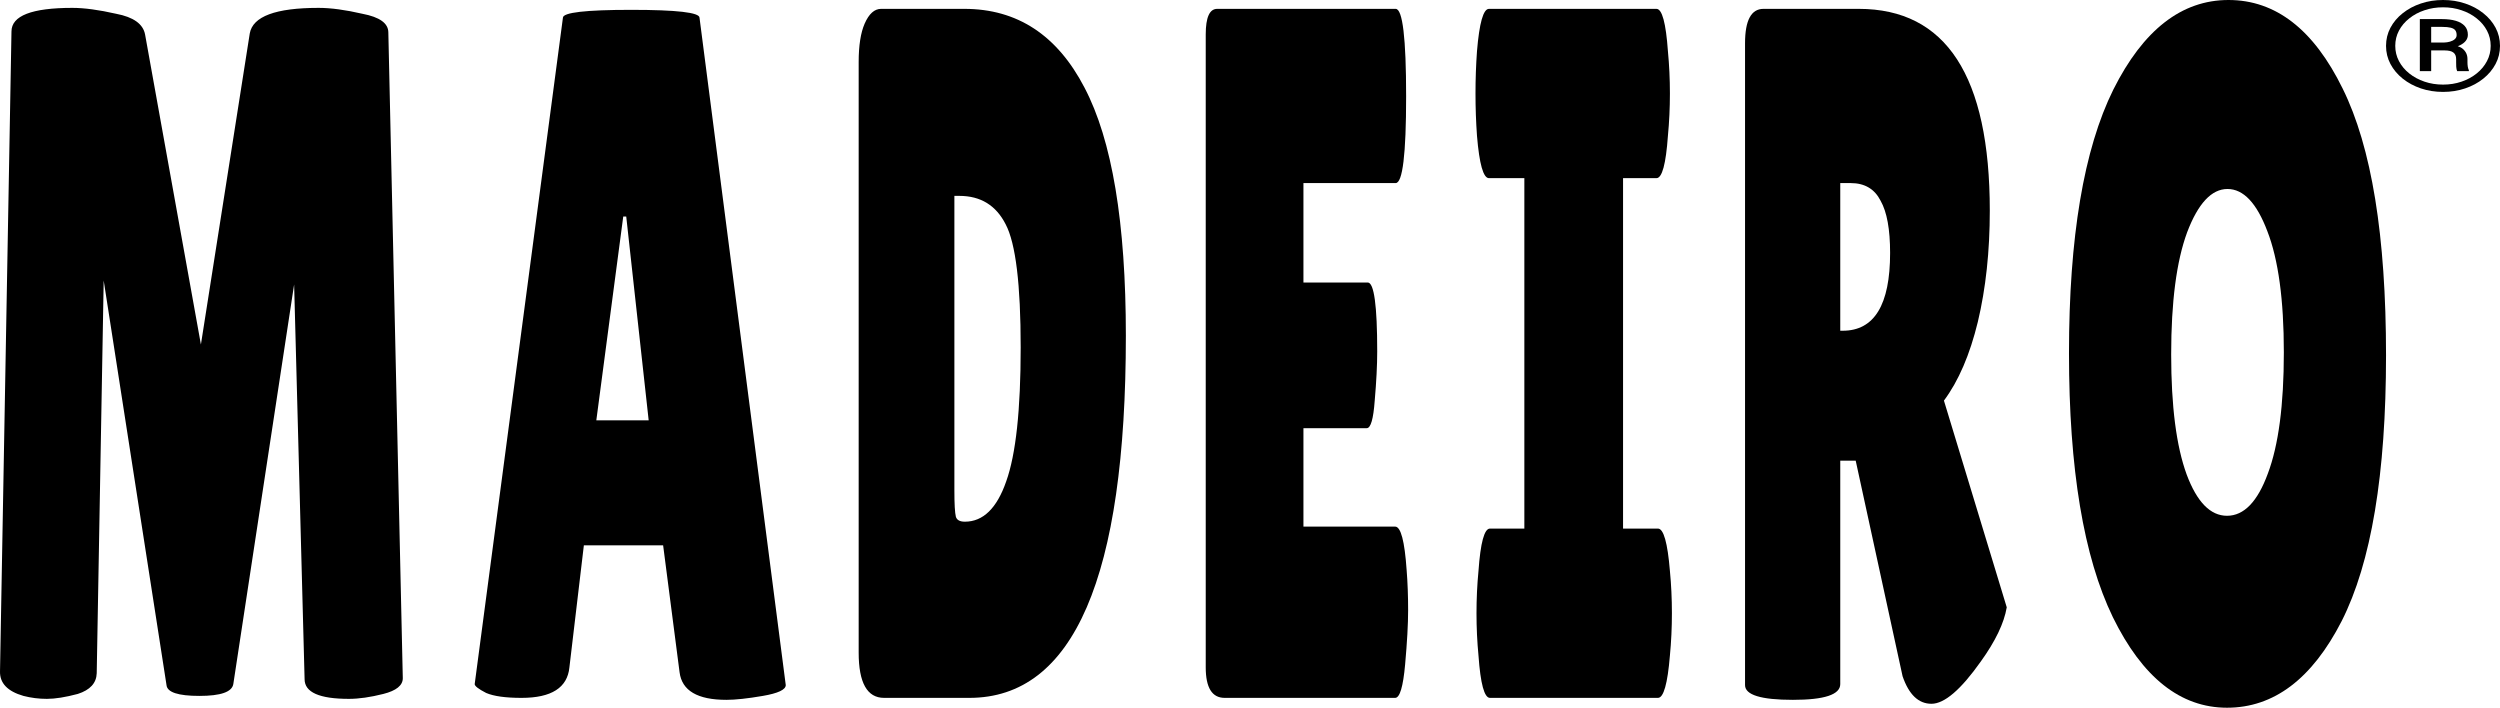 <svg width="1360" height="385" viewBox="0 0 1360 385" fill="none" xmlns="http://www.w3.org/2000/svg">
<path d="M189.833 380.181C173.743 380.181 165.698 376.611 165.698 369.471L160.003 154.75L126.919 372.149C126.196 376.433 120.049 378.574 108.478 378.574C96.908 378.574 90.942 376.611 90.58 372.684L56.411 152.608L52.615 366.259C52.434 371.613 48.999 375.362 42.31 377.503C35.621 379.288 30.016 380.181 25.497 380.181C21.158 380.181 16.909 379.645 12.751 378.574C4.073 376.076 -0.175 371.613 0.006 365.188L6.243 17.135C6.243 8.567 17.271 4.284 39.327 4.284C45.835 4.284 53.79 5.355 63.191 7.497C72.592 9.281 77.835 13.03 78.919 18.741L109.292 187.413L135.868 18.206C137.495 8.924 149.969 4.284 173.291 4.284C179.98 4.284 187.935 5.355 197.155 7.497C206.556 9.281 211.256 12.673 211.256 17.67L219.121 368.936C219.121 372.863 215.595 375.719 208.545 377.503C201.494 379.288 195.257 380.181 189.833 380.181Z" fill="black"/>
<path d="M395.179 380.716C379.451 380.716 370.954 375.719 369.688 365.723L360.739 296.648H317.621L309.757 363.046C308.672 374.112 299.994 379.645 283.724 379.645C275.046 379.645 268.628 378.753 264.47 376.968C260.311 374.826 258.232 373.22 258.232 372.149L306.232 9.638C306.232 6.783 318.616 5.355 343.384 5.355C368.152 5.355 380.536 6.783 380.536 9.638L427.45 372.684C427.45 375.183 423.292 377.146 414.976 378.574C406.659 380.002 400.061 380.716 395.179 380.716ZM324.401 228.644H352.875L340.672 117.803H339.045L324.401 228.644Z" fill="black"/>
<path d="M467.117 355.014V33.734C467.117 24.81 468.202 17.849 470.371 12.851C472.721 7.497 475.704 4.819 479.32 4.819H524.607C553.353 4.819 575.138 19.098 589.962 47.657C604.968 76.215 612.47 121.194 612.47 182.594C612.47 313.962 584.087 379.645 527.319 379.645H480.947C471.727 379.645 467.117 371.435 467.117 355.014ZM519.184 106.558V266.662C519.184 274.159 519.455 278.978 519.997 281.12C520.54 282.905 522.167 283.797 524.879 283.797C534.822 283.797 542.325 276.479 547.387 261.843C552.63 247.207 555.251 222.932 555.251 189.019C555.251 154.75 552.539 132.439 547.116 122.086C541.873 111.734 533.466 106.558 521.896 106.558H519.184Z" fill="black"/>
<path d="M744.051 153.679C747.486 153.679 749.204 166.173 749.204 191.161C749.204 198.658 748.752 207.582 747.848 217.935C747.124 227.93 745.678 232.928 743.509 232.928H709.069V286.474H758.966C762.039 286.474 764.119 294.328 765.203 310.035C765.746 316.817 766.017 324.135 766.017 331.989C766.017 339.485 765.474 349.302 764.39 361.439C763.305 373.577 761.497 379.645 758.966 379.645H666.222C659.352 379.645 655.917 374.112 655.917 363.046V18.741C655.917 9.46 657.996 4.819 662.154 4.819H759.237C763.034 4.819 764.932 20.705 764.932 52.476C764.932 83.89 763.034 99.597 759.237 99.597H709.069V153.679H744.051Z" fill="black"/>
<path d="M829.247 287.545V96.919H809.993C806.919 96.919 804.75 89.244 803.484 73.894C802.942 66.398 802.671 58.723 802.671 50.869C802.671 43.016 802.942 35.341 803.484 27.844C804.75 12.494 806.919 4.819 809.993 4.819H901.11C904.183 4.819 906.262 12.494 907.347 27.844C908.07 35.341 908.432 43.016 908.432 50.869C908.432 58.723 908.07 66.398 907.347 73.894C906.262 89.244 904.183 96.919 901.11 96.919H882.941V287.545H901.924C904.997 287.545 907.166 295.22 908.432 310.57C909.155 318.067 909.517 325.742 909.517 333.595C909.517 341.449 909.155 349.124 908.432 356.62C907.166 371.97 904.997 379.645 901.924 379.645H810.535C807.462 379.645 805.383 371.97 804.298 356.62C803.575 349.124 803.213 341.449 803.213 333.595C803.213 325.742 803.575 318.067 804.298 310.57C805.383 295.22 807.462 287.545 810.535 287.545H829.247Z" fill="black"/>
<path d="M1001.1 372.149C1001.1 377.86 992.51 380.716 975.336 380.716C957.98 380.716 949.302 378.039 949.302 372.684V23.561C949.302 11.066 952.647 4.819 959.336 4.819H1011.13C1058.68 4.819 1082.45 41.409 1082.45 114.59C1082.45 136.722 1080.28 156.892 1075.94 175.097C1071.61 192.946 1065.46 207.225 1057.5 217.935L1091.67 330.382C1090.23 338.95 1085.53 348.767 1077.57 359.833C1066.72 375.183 1057.77 382.858 1050.72 382.858C1043.67 382.858 1038.43 377.86 1035 367.865L1009.5 250.598H1001.1V372.149ZM1001.1 99.597V179.917H1002.45C1019.63 179.917 1028.22 165.816 1028.22 137.615C1028.22 124.764 1026.5 115.304 1023.06 109.235C1019.81 102.809 1014.39 99.597 1006.79 99.597H1001.1Z" fill="black"/>
<path d="M1211.49 385C1186.18 385 1165.48 368.579 1149.39 335.737C1133.48 302.895 1125.53 255.06 1125.53 192.232C1125.53 129.047 1133.57 81.212 1149.66 48.727C1165.93 16.242 1186.82 0 1212.31 0C1237.98 0 1258.68 16.064 1274.41 48.192C1290.14 79.963 1298 128.333 1298 193.303C1298 257.916 1289.95 306.108 1273.86 337.879C1257.77 369.293 1236.98 385 1211.49 385ZM1211.76 102.809C1203.09 102.809 1195.76 110.663 1189.8 126.37C1184.01 142.077 1181.12 164.21 1181.12 192.768C1181.12 220.969 1183.92 242.745 1189.53 258.095C1195.13 273.088 1202.45 280.584 1211.49 280.584C1220.71 280.584 1228.13 272.909 1233.73 257.559C1239.52 242.209 1242.41 220.255 1242.41 191.697C1242.41 163.139 1239.42 141.185 1233.46 125.834C1227.67 110.484 1220.44 102.809 1211.76 102.809Z" fill="black"/>
<path d="M1330.16 27.422H1320.63L1320.55 23.146H1329.42C1330.64 23.124 1331.77 22.957 1332.82 22.645C1333.9 22.334 1334.76 21.888 1335.4 21.309C1336.07 20.708 1336.41 19.973 1336.41 19.105C1336.41 17.991 1336.16 17.112 1335.66 16.466C1335.17 15.82 1334.34 15.353 1333.17 15.063C1332.04 14.774 1330.48 14.629 1328.5 14.629H1322.56V38.711H1316.39V10.387H1328.5C1331.38 10.387 1333.87 10.699 1335.97 11.323C1338.07 11.946 1339.68 12.893 1340.82 14.162C1341.95 15.409 1342.52 16.989 1342.52 18.904C1342.52 20.107 1342.16 21.187 1341.43 22.144C1340.7 23.102 1339.64 23.926 1338.24 24.616C1336.84 25.306 1335.14 25.863 1333.13 26.286C1333.04 26.286 1332.94 26.364 1332.82 26.52C1332.74 26.653 1332.65 26.72 1332.56 26.72C1332.07 26.943 1331.75 27.11 1331.6 27.221C1331.48 27.31 1331.35 27.366 1331.21 27.388C1331.09 27.41 1330.74 27.422 1330.16 27.422ZM1329.72 27.422L1330.59 24.416C1335.11 24.416 1338.18 25.15 1339.81 26.62C1341.47 28.067 1342.3 29.904 1342.3 32.131V33.934C1342.3 34.758 1342.36 35.549 1342.48 36.306C1342.6 37.041 1342.79 37.664 1343.05 38.176V38.711H1336.71C1336.42 38.132 1336.25 37.308 1336.19 36.239C1336.16 35.17 1336.14 34.391 1336.14 33.901V32.164C1336.14 30.539 1335.65 29.348 1334.66 28.59C1333.7 27.811 1332.05 27.422 1329.72 27.422ZM1303.02 24.95C1303.02 27.911 1303.69 30.672 1305.03 33.233C1306.37 35.794 1308.24 38.032 1310.63 39.947C1313.02 41.861 1315.78 43.353 1318.93 44.422C1322.07 45.491 1325.44 46.025 1329.02 46.025C1332.6 46.025 1335.95 45.491 1339.07 44.422C1342.22 43.353 1344.97 41.861 1347.33 39.947C1349.72 38.032 1351.58 35.794 1352.92 33.233C1354.26 30.672 1354.93 27.911 1354.93 24.95C1354.93 21.966 1354.26 19.205 1352.92 16.667C1351.58 14.128 1349.72 11.913 1347.33 10.02C1344.97 8.105 1342.22 6.624 1339.07 5.578C1335.95 4.509 1332.6 3.975 1329.02 3.975C1325.44 3.975 1322.07 4.509 1318.93 5.578C1315.78 6.624 1313.02 8.105 1310.63 10.02C1308.24 11.913 1306.37 14.128 1305.03 16.667C1303.69 19.205 1303.02 21.966 1303.02 24.95ZM1298 24.95C1298 21.41 1298.8 18.125 1300.4 15.097C1302.01 12.069 1304.23 9.43 1307.09 7.181C1309.94 4.91 1313.23 3.151 1316.96 1.904C1320.72 0.635 1324.74 0 1329.02 0C1333.3 0 1337.31 0.635 1341.04 1.904C1344.79 3.151 1348.09 4.91 1350.91 7.181C1353.77 9.43 1355.99 12.069 1357.6 15.097C1359.2 18.125 1360 21.41 1360 24.95C1360 28.49 1359.2 31.775 1357.6 34.803C1355.99 37.831 1353.77 40.492 1350.91 42.786C1348.09 45.057 1344.79 46.827 1341.04 48.096C1337.31 49.365 1333.3 50 1329.02 50C1324.74 50 1320.72 49.365 1316.96 48.096C1313.23 46.827 1309.94 45.057 1307.09 42.786C1304.23 40.492 1302.01 37.831 1300.4 34.803C1298.8 31.775 1298 28.49 1298 24.95Z" fill="black"/>
</svg>
